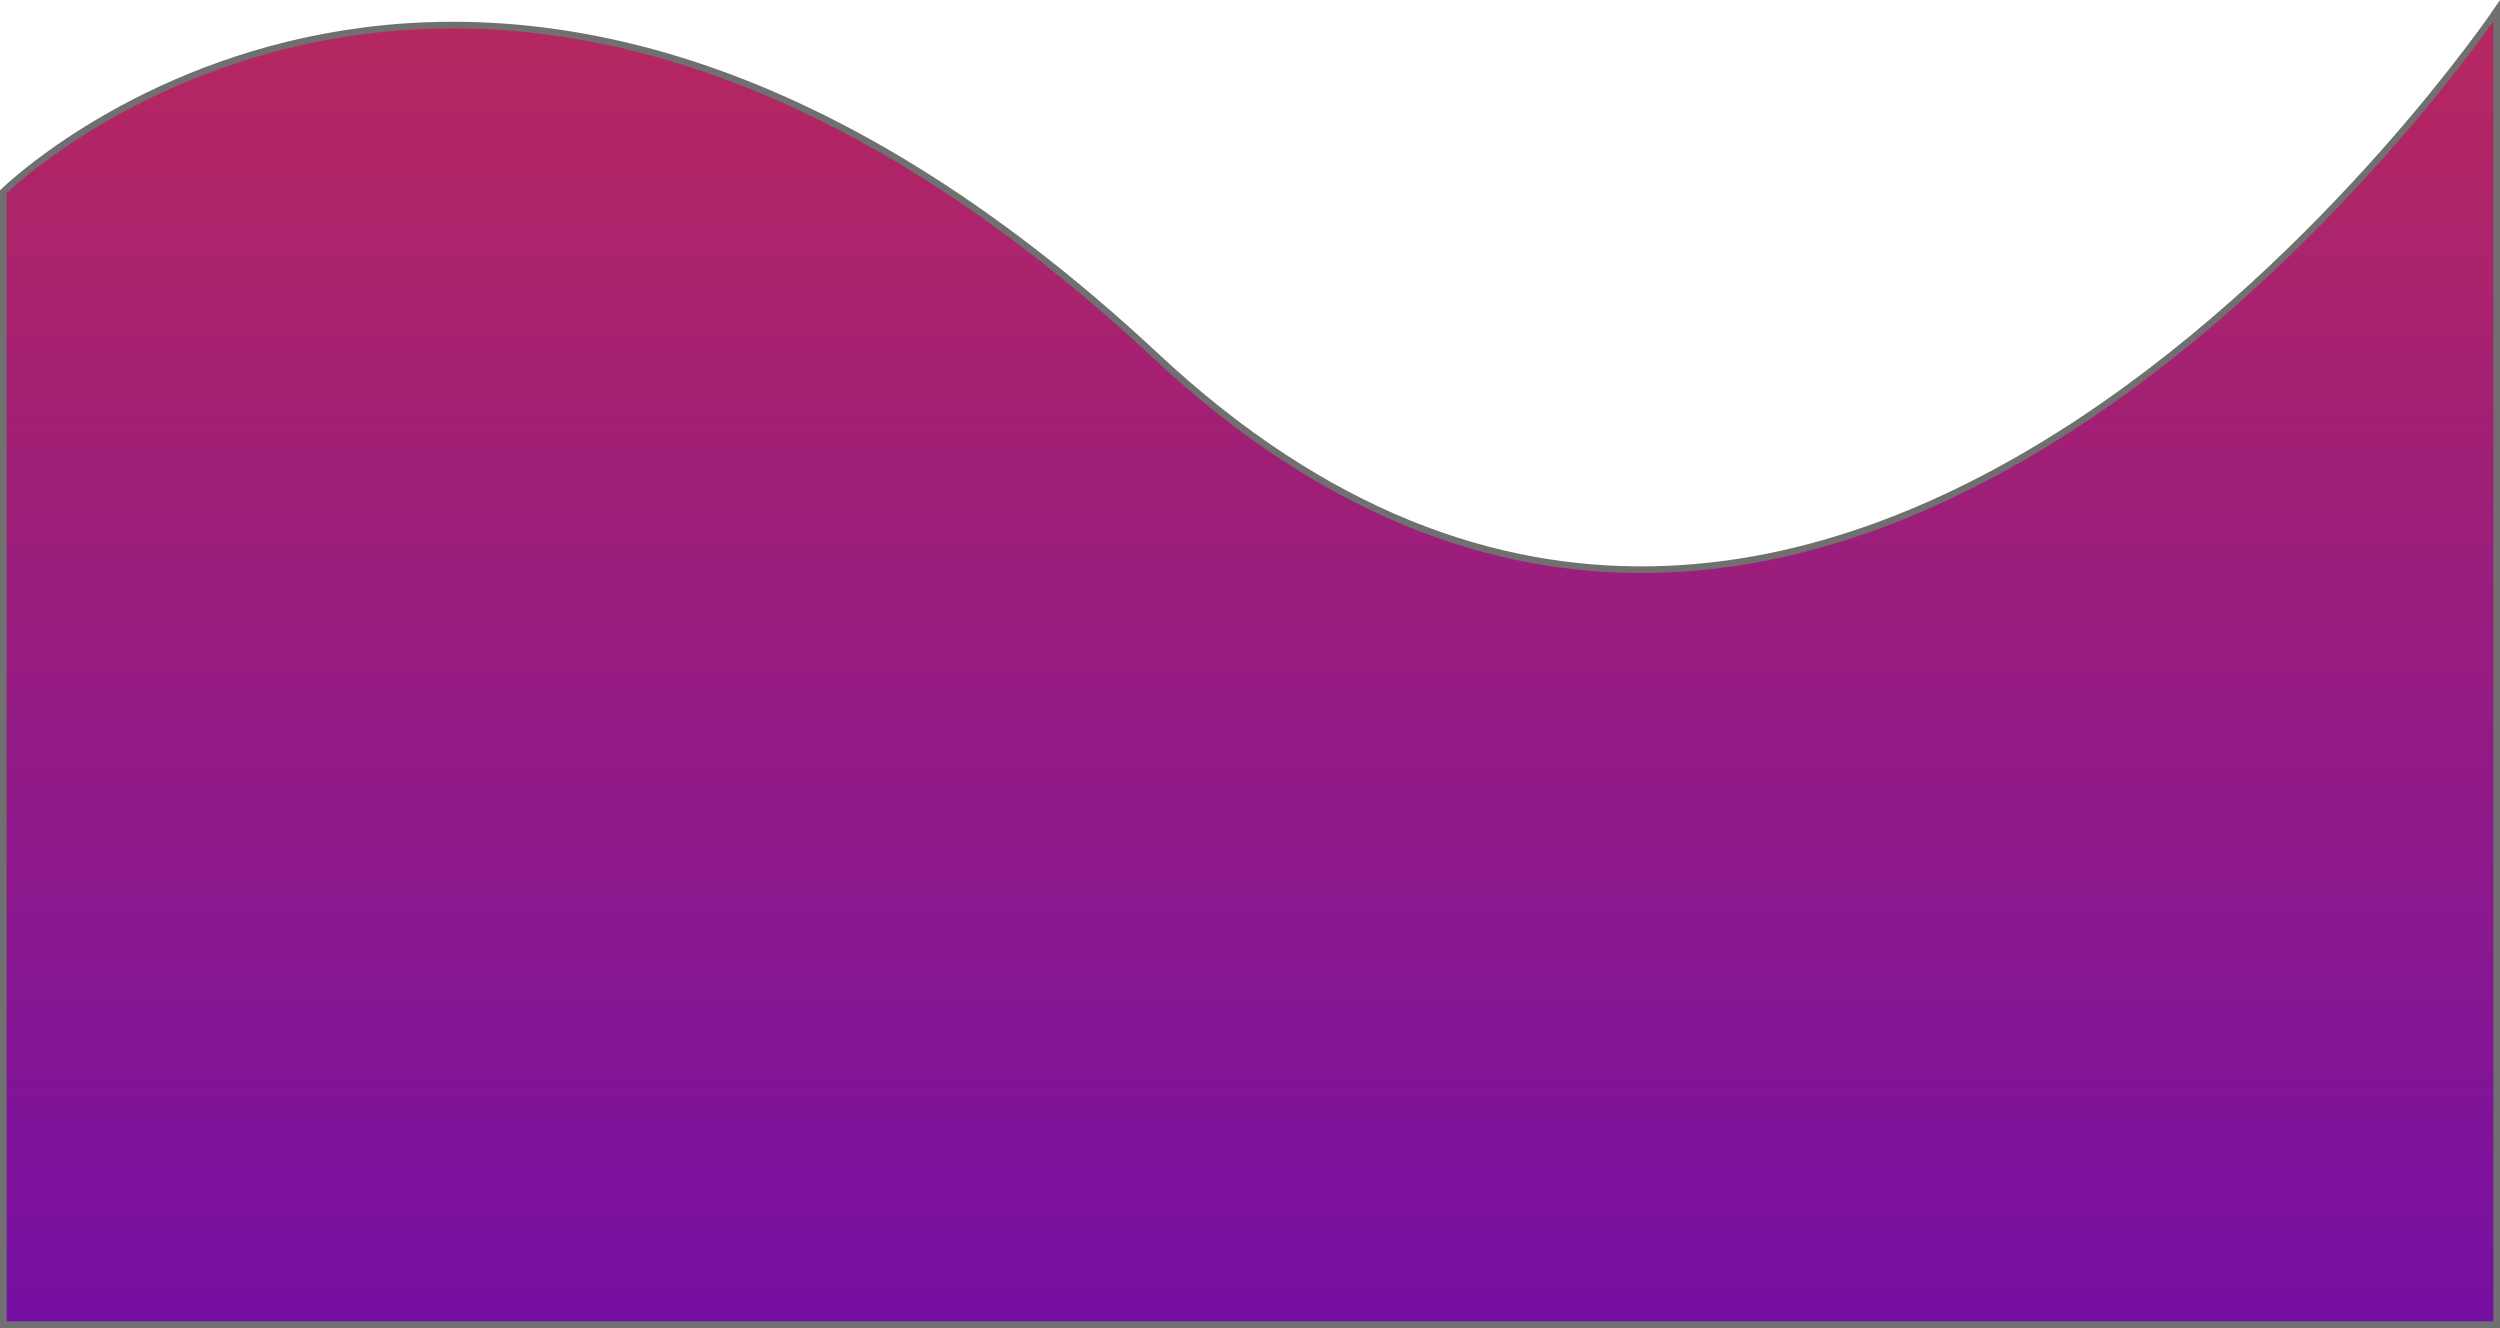 <svg xmlns="http://www.w3.org/2000/svg" xmlns:xlink="http://www.w3.org/1999/xlink" width="376" height="199.732" viewBox="0 0 376 199.732">
  <defs>
    <linearGradient id="linear-gradient" x1="0.5" x2="0.5" y2="1" gradientUnits="objectBoundingBox">
      <stop offset="0" stop-color="#c52d50"/>
      <stop offset="1" stop-color="#730ba1" stop-opacity="0.98"/>
    </linearGradient>
  </defs>
  <path id="Path_1" data-name="Path 1" d="M-16,639.8s71.467-70.4,173.448,24.8S359,612.6,359,612.6V810.2H-16Z" transform="translate(16.5 -610.968)" stroke="#707070" stroke-width="1" fill="url(#linear-gradient)"/>
</svg>
